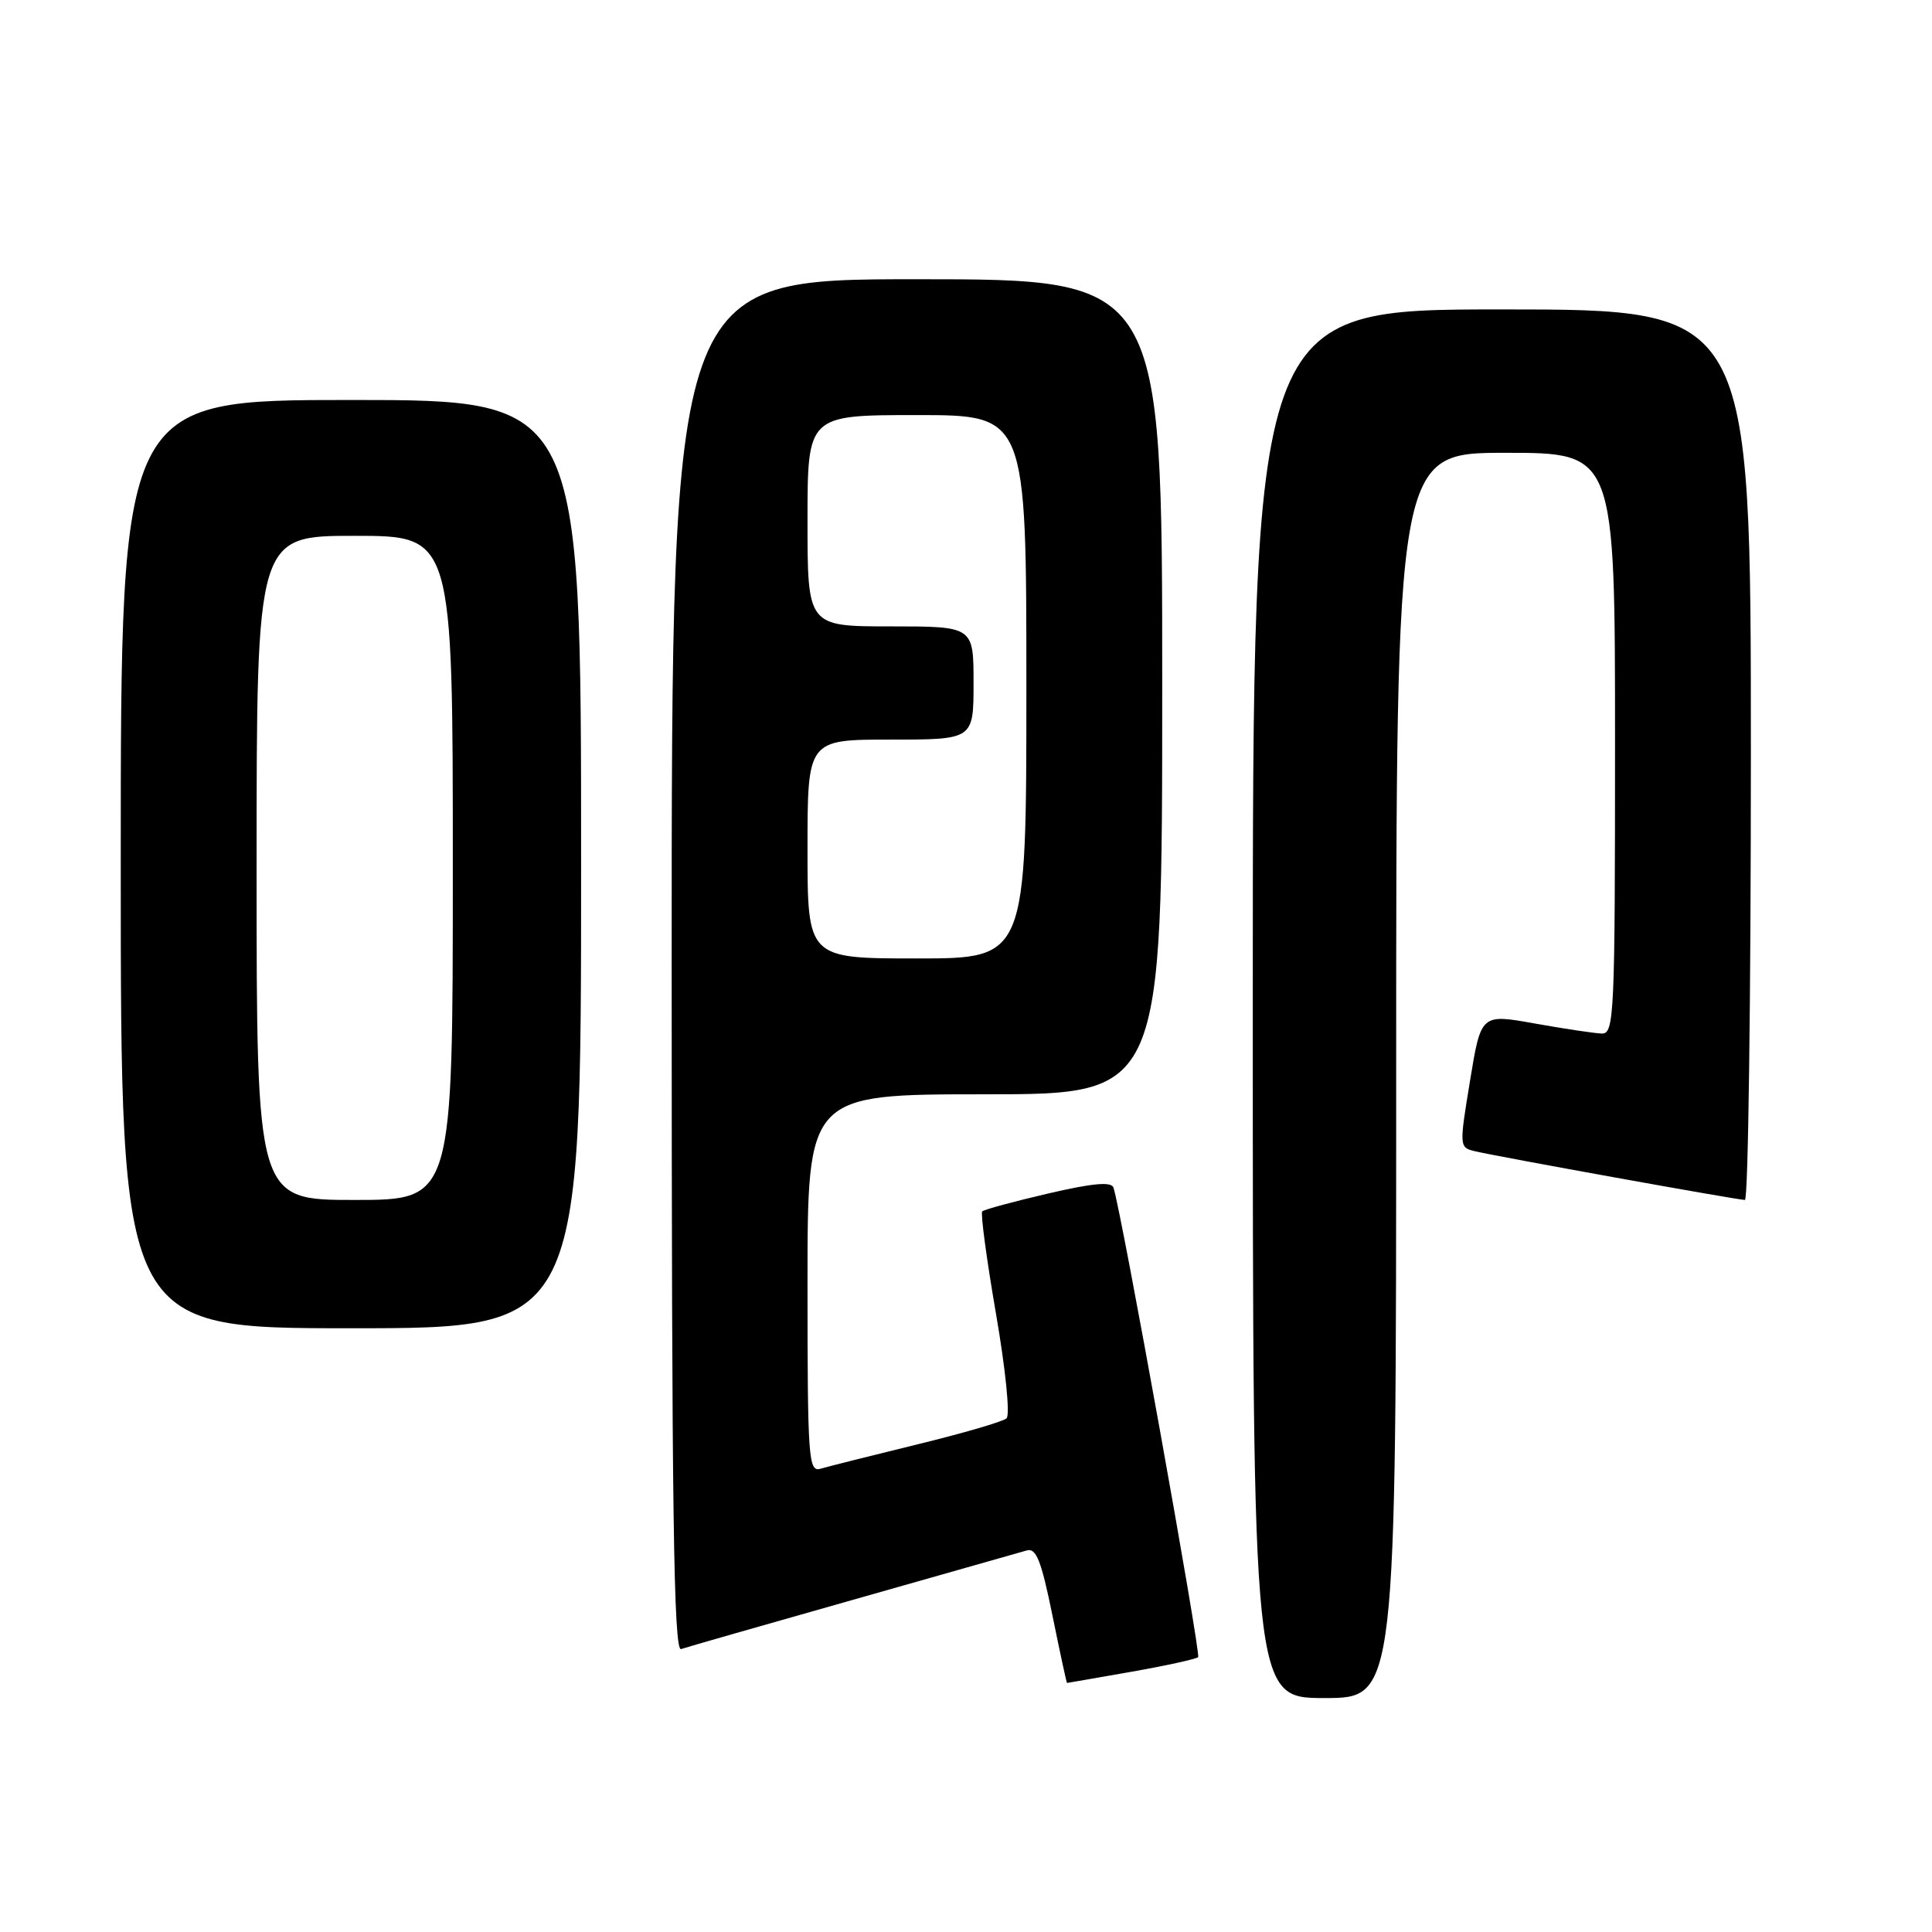 <?xml version="1.0" encoding="UTF-8" standalone="no"?>
<!DOCTYPE svg PUBLIC "-//W3C//DTD SVG 1.1//EN" "http://www.w3.org/Graphics/SVG/1.1/DTD/svg11.dtd" >
<svg xmlns="http://www.w3.org/2000/svg" xmlns:xlink="http://www.w3.org/1999/xlink" version="1.1" viewBox="0 0 256 256">
 <g >
 <path fill="currentColor"
d=" M 185.00 142.50 C 185.00 60.00 185.00 60.00 199.50 60.00 C 214.00 60.00 214.00 60.00 214.00 98.50 C 214.00 134.52 213.89 137.00 212.25 136.95 C 211.29 136.92 207.29 136.32 203.37 135.62 C 196.24 134.34 196.24 134.34 194.79 143.19 C 193.35 151.92 193.36 152.05 195.42 152.54 C 198.38 153.25 230.26 159.00 231.21 159.00 C 231.65 159.00 232.00 132.45 232.00 100.00 C 232.00 41.00 232.00 41.00 199.00 41.00 C 166.00 41.00 166.00 41.00 166.00 133.00 C 166.00 225.00 166.00 225.00 175.50 225.00 C 185.00 225.00 185.00 225.00 185.00 142.50 Z  M 149.90 221.52 C 154.51 220.71 158.50 219.83 158.76 219.58 C 159.16 219.17 148.56 160.36 147.54 157.36 C 147.26 156.55 144.78 156.77 138.87 158.15 C 134.32 159.21 130.39 160.27 130.15 160.52 C 129.91 160.76 130.73 166.86 131.97 174.06 C 133.24 181.39 133.86 187.50 133.37 187.94 C 132.89 188.37 127.55 189.93 121.50 191.40 C 115.45 192.88 109.71 194.32 108.75 194.61 C 107.12 195.10 107.00 193.47 107.00 170.07 C 107.00 145.00 107.00 145.00 130.50 145.00 C 154.00 145.00 154.00 145.00 154.00 91.00 C 154.00 37.00 154.00 37.00 121.50 37.00 C 89.00 37.00 89.00 37.00 89.00 127.97 C 89.00 200.31 89.26 218.85 90.25 218.51 C 90.94 218.27 101.17 215.34 113.00 211.99 C 124.83 208.64 135.20 205.69 136.06 205.44 C 137.30 205.08 137.98 206.81 139.44 213.99 C 140.45 218.95 141.32 223.00 141.39 223.00 C 141.45 223.00 145.28 222.33 149.90 221.52 Z  M 77.00 114.50 C 77.00 53.00 77.00 53.00 46.50 53.00 C 16.00 53.00 16.00 53.00 16.00 114.50 C 16.00 176.00 16.00 176.00 46.50 176.00 C 77.00 176.00 77.00 176.00 77.00 114.50 Z  M 107.00 112.50 C 107.00 98.00 107.00 98.00 118.00 98.00 C 129.00 98.00 129.00 98.00 129.00 90.50 C 129.00 83.00 129.00 83.00 118.00 83.00 C 107.00 83.00 107.00 83.00 107.00 69.00 C 107.00 55.00 107.00 55.00 121.50 55.00 C 136.00 55.00 136.00 55.00 136.00 91.00 C 136.00 127.00 136.00 127.00 121.50 127.00 C 107.00 127.00 107.00 127.00 107.00 112.50 Z  M 34.00 115.00 C 34.00 71.00 34.00 71.00 47.00 71.00 C 60.00 71.00 60.00 71.00 60.00 115.00 C 60.00 159.00 60.00 159.00 47.00 159.00 C 34.00 159.00 34.00 159.00 34.00 115.00 Z "/>
</g>
</svg>